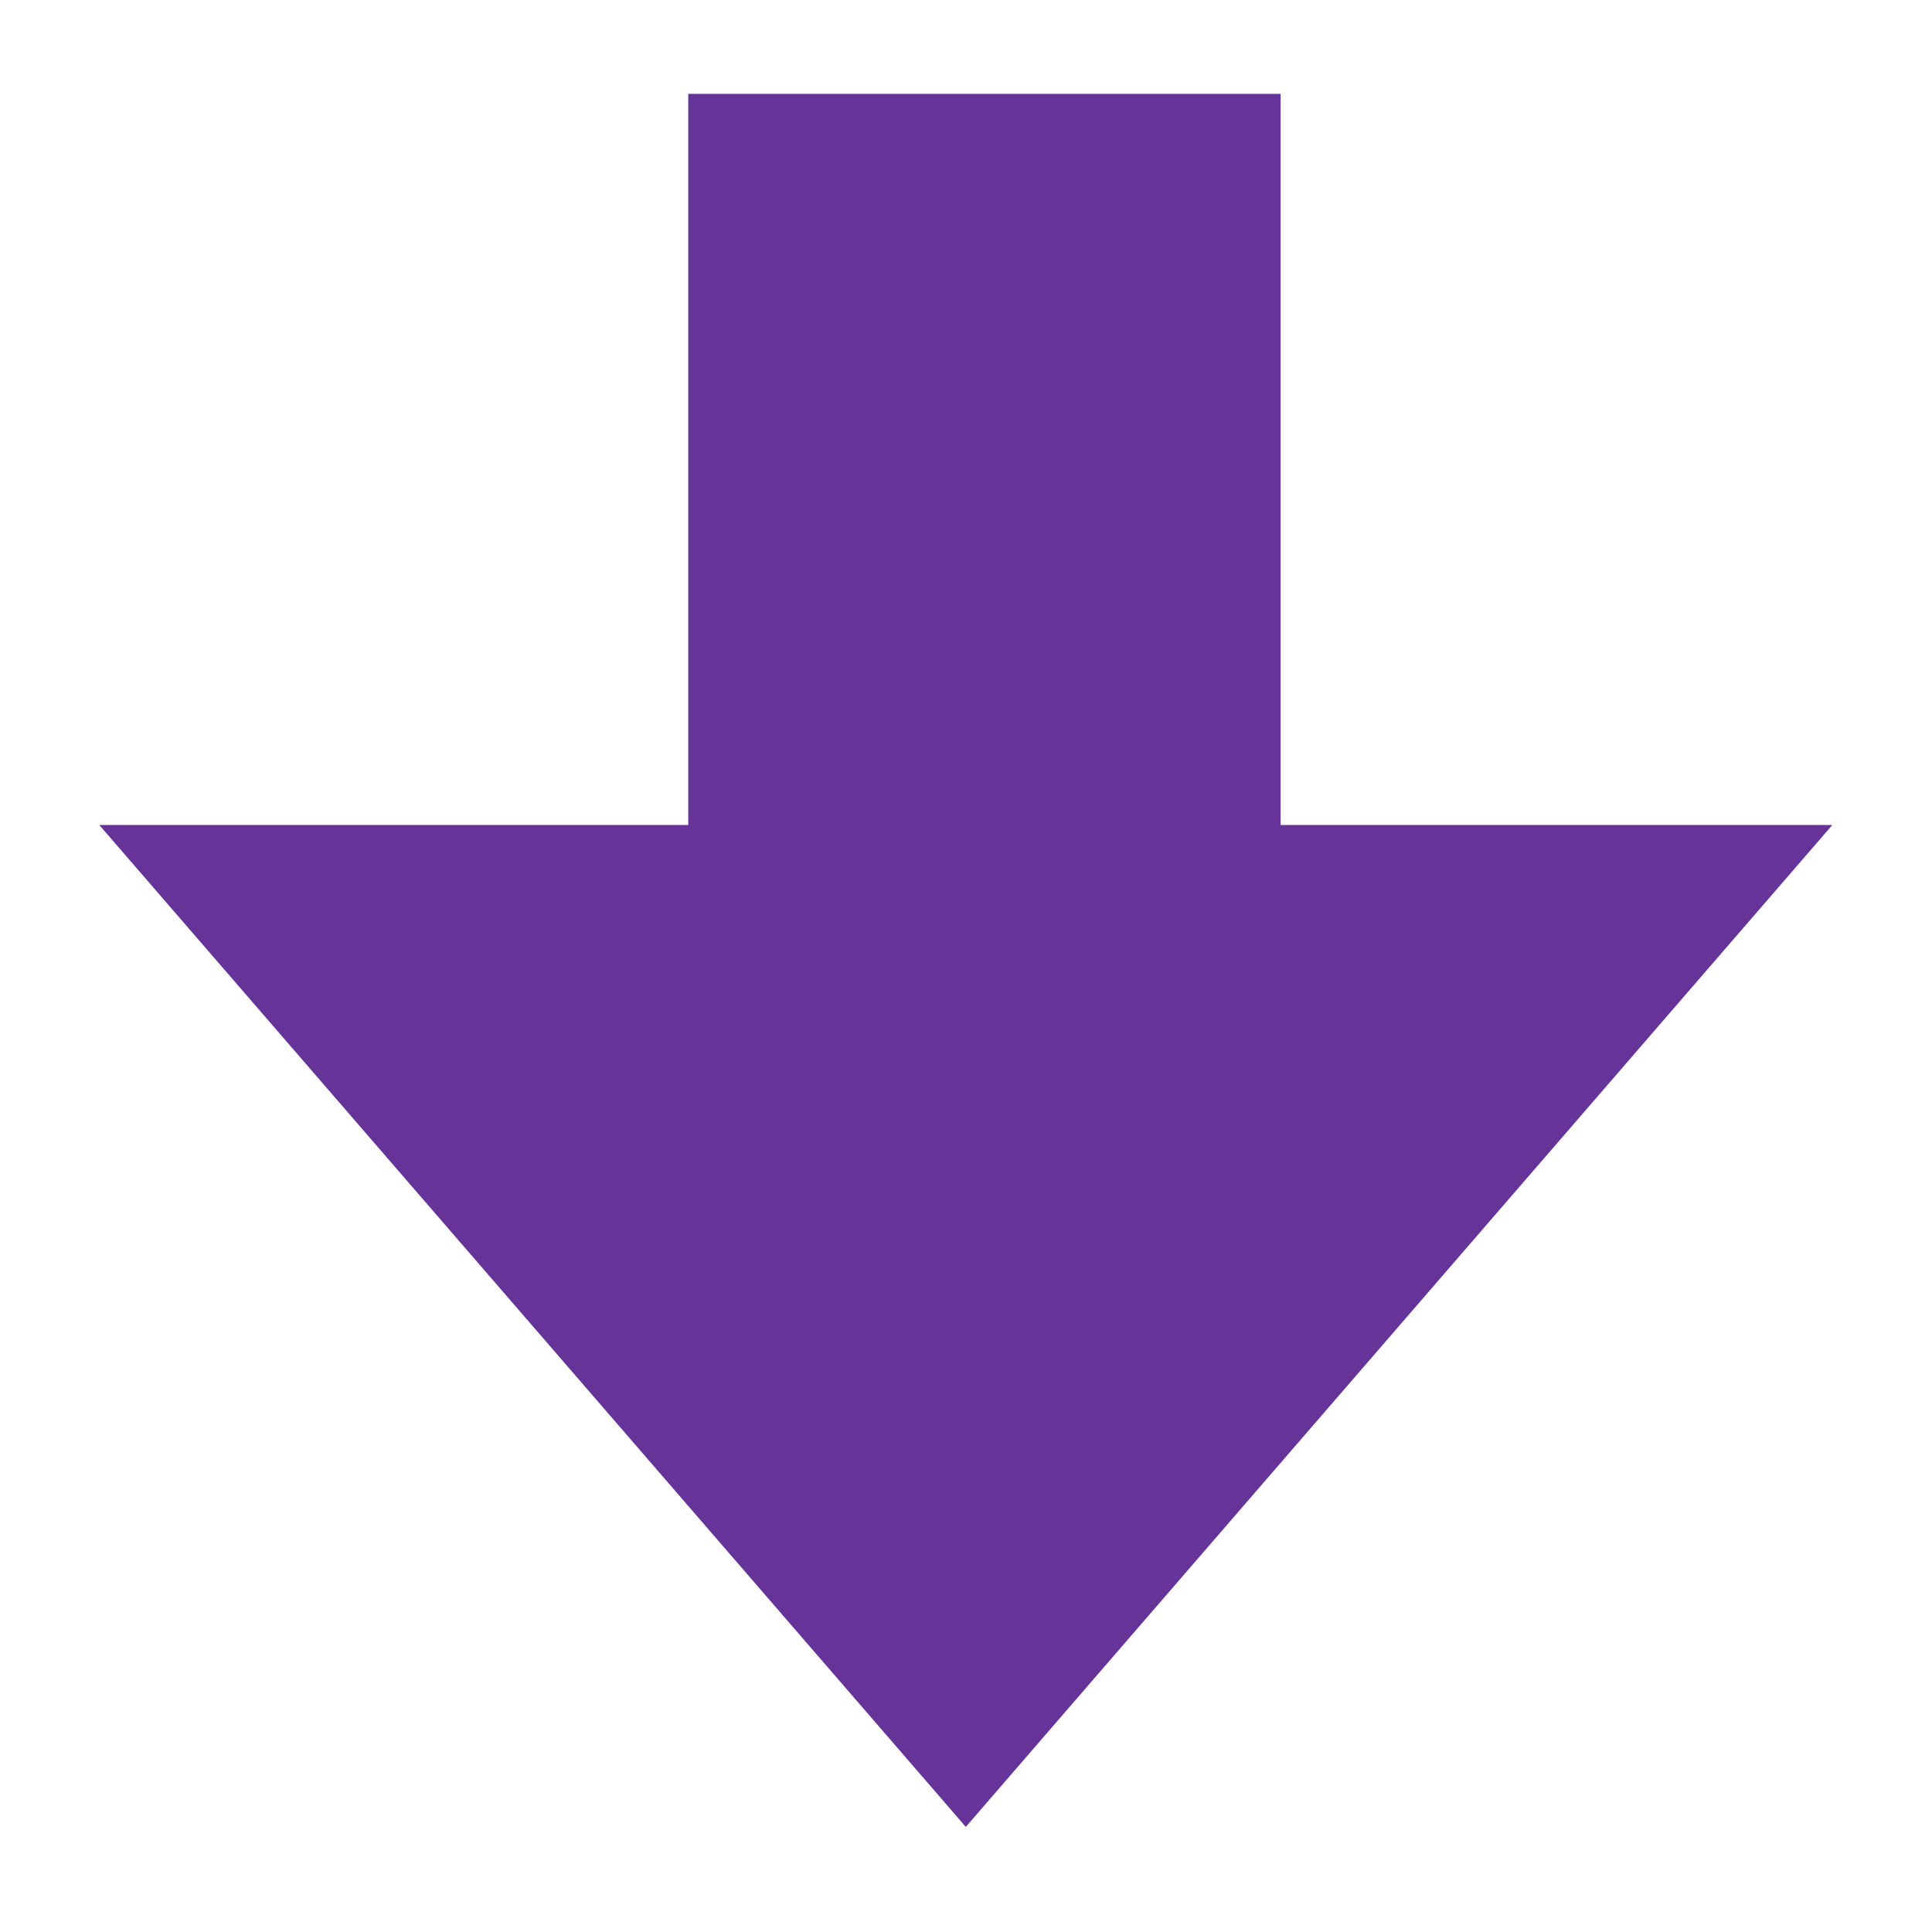 <?xml version="1.0" encoding="UTF-8" standalone="no"?>
<svg
   xmlns:dc="http://purl.org/dc/elements/1.1/"
   xmlns:cc="http://creativecommons.org/ns#"
   xmlns:rdf="http://www.w3.org/1999/02/22-rdf-syntax-ns#"
   xmlns:svg="http://www.w3.org/2000/svg"
   xmlns="http://www.w3.org/2000/svg"
   xmlns:sodipodi="http://sodipodi.sourceforge.net/DTD/sodipodi-0.dtd"
   xmlns:inkscape="http://www.inkscape.org/namespaces/inkscape"
   id="svg2"
   sodipodi:docname="arrow_down.svg"
   viewBox="0 0 1000 1000"
   version="1.1"
   inkscape:version="1.0 (4035a4fb49, 2020-05-01)"
   width="1000"
   height="1000">
  <defs
     id="defs883" />
  <sodipodi:namedview
     id="base"
     bordercolor="#666666"
     inkscape:pageshadow="2"
     inkscape:window-y="0"
     fit-margin-left="0"
     pagecolor="#ffffff"
     inkscape:window-height="1016"
     inkscape:window-maximized="1"
     inkscape:zoom="0.777"
     inkscape:window-x="0"
     showgrid="false"
     borderopacity="1.0"
     inkscape:current-layer="layer1"
     inkscape:cx="500"
     inkscape:cy="500"
     fit-margin-top="0"
     fit-margin-right="0"
     fit-margin-bottom="0"
     inkscape:window-width="1920"
     inkscape:pageopacity="0.0"
     inkscape:document-units="px"
     inkscape:document-rotation="0" />
  <g
     id="layer1"
     inkscape:label="Layer 1"
     inkscape:groupmode="layer"
     transform="translate(-35.399,-582.91)">
    <path
       id="rect2985-6"
       style="fill:#663399;stroke-width:56.063;fill-opacity:1"
       d="M 391.641,631.509 V 1009.935 H 86.798 l 224.252,259.291 224.252,259.291 224.252,-259.291 224.252,-259.291 H 698.232 V 631.509 H 391.635 Z"
       inkscape:export-ydpi="90"
       inkscape:export-filename="C:\Users\Joshua\Documents\Visual Studio 2010\Projects\Three on Three Round Robin Scheduler\arrowup.png"
       inkscape:connector-curvature="0"
       inkscape:export-xdpi="90" />
  </g>
</svg>
